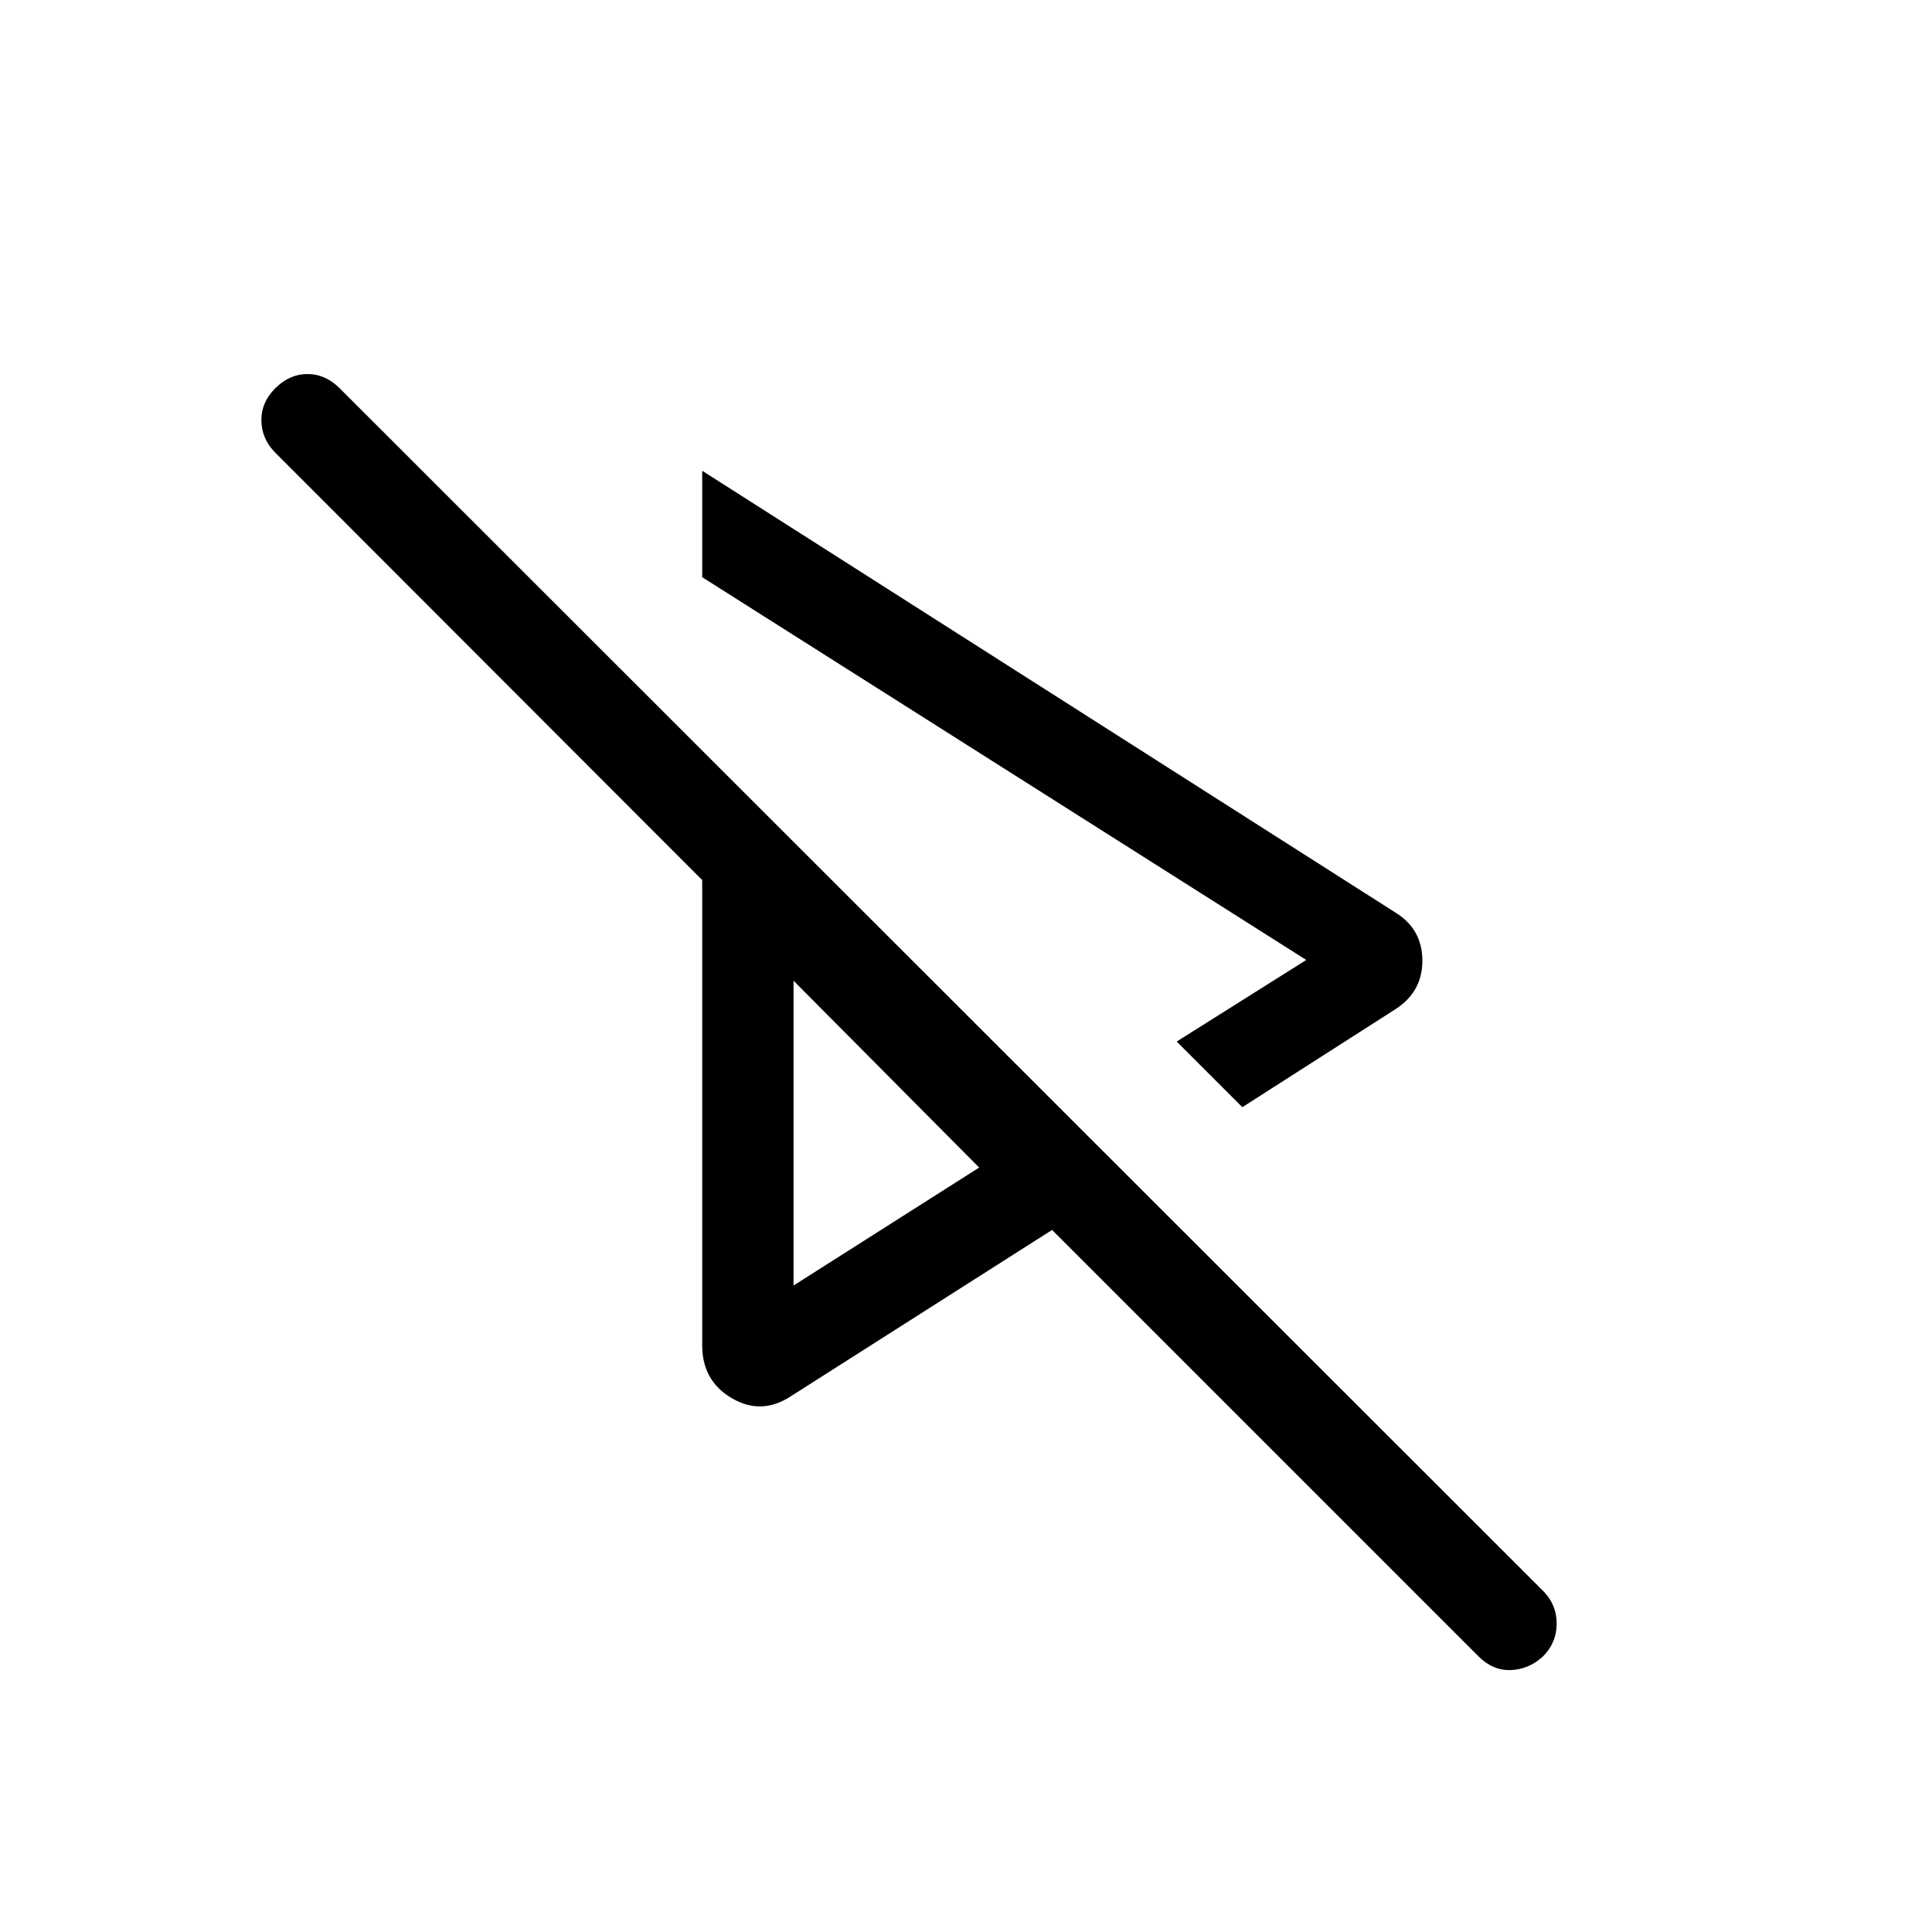 <svg xmlns="http://www.w3.org/2000/svg" width="48" height="48" viewBox="0 96 960 960"><path d="m617.306 646.153-32.614-32.615L649.076 573 347.77 382.078l1.154.77v-52.922l344.612 219.613q13.23 8.23 13.23 23.846 0 15.615-13.615 24.23l-75.845 48.538ZM393.001 789.767q-14.615 9.615-29.346 1-14.731-8.616-14.731-26.231V533.308L136.773 320.926q-6.693-6.692-6.885-15.808-.192-9.115 6.885-16.191 7.076-7.077 15.999-7.077 8.923 0 16 7.077l598.532 598.147q6.308 6.692 6.192 16-.115 9.307-6.807 15.999-7.077 6.462-16 6.77-8.923.307-15.999-6.77L522.769 707.152l-129.768 82.615Zm1.307-206.46Zm0 151.462 92.231-58.616-92.231-92.846v151.462ZM347.77 382.078Z"/></svg>